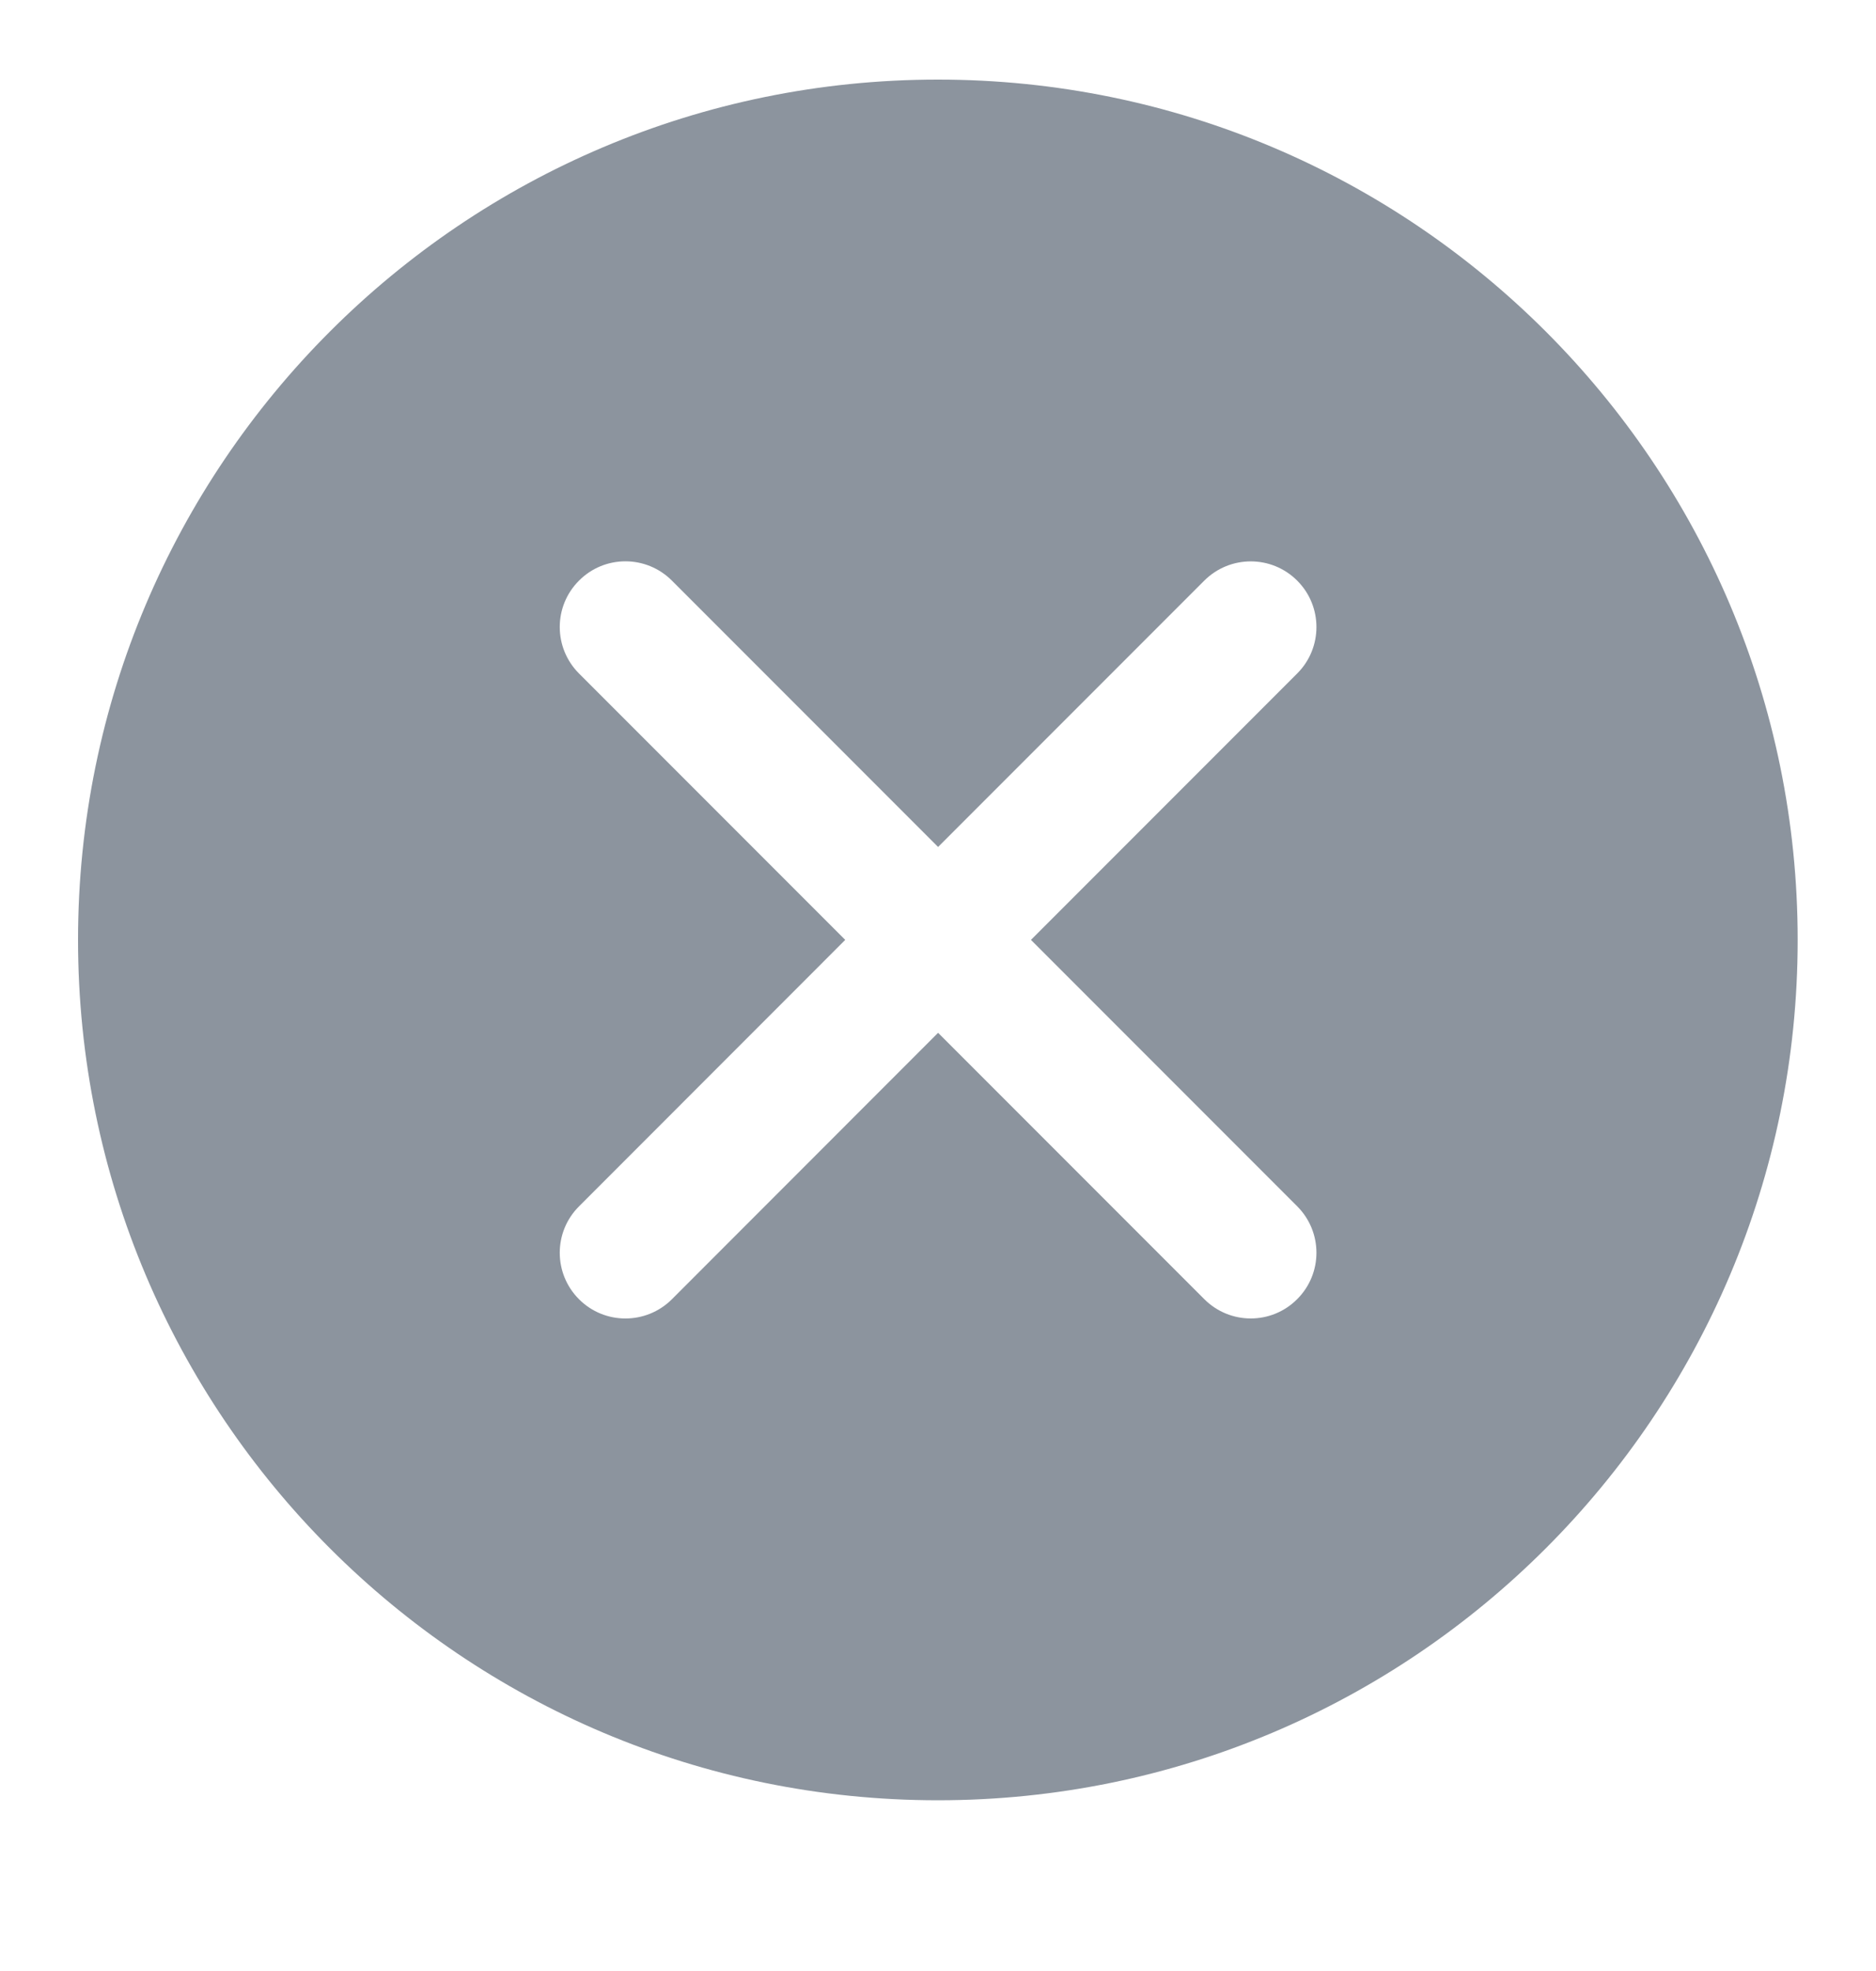 <svg width="20" height="21" viewBox="0 0 20 21" fill="none" xmlns="http://www.w3.org/2000/svg">
<g clip-path="url(#clip0_1164_3706)">
<path fill-rule="evenodd" clip-rule="evenodd" d="M9.999 19.181C15.061 19.181 19.165 15.077 19.165 10.014C19.165 4.952 15.061 0.848 9.999 0.848C4.936 0.848 0.832 4.952 0.832 10.014C0.832 15.077 4.936 19.181 9.999 19.181ZM6.173 6.186C6.446 5.912 6.889 5.912 7.163 6.186L10.001 9.024L12.839 6.186C13.113 5.913 13.556 5.913 13.829 6.186C14.103 6.459 14.103 6.903 13.829 7.176L10.991 10.014L13.829 12.852C14.103 13.126 14.103 13.569 13.829 13.842C13.556 14.116 13.113 14.116 12.839 13.842L10.001 11.004L7.163 13.843C6.889 14.116 6.446 14.116 6.173 13.843C5.899 13.569 5.899 13.126 6.173 12.853L9.011 10.014L6.173 7.176C5.899 6.902 5.899 6.459 6.173 6.186Z" fill="#8C949E"/>
</g>
<defs>
<clipPath id="clip0_1164_3706">
<rect width="20" height="20" fill="white" transform="translate(0 0.014)"/>
</clipPath>
</defs>
</svg>
